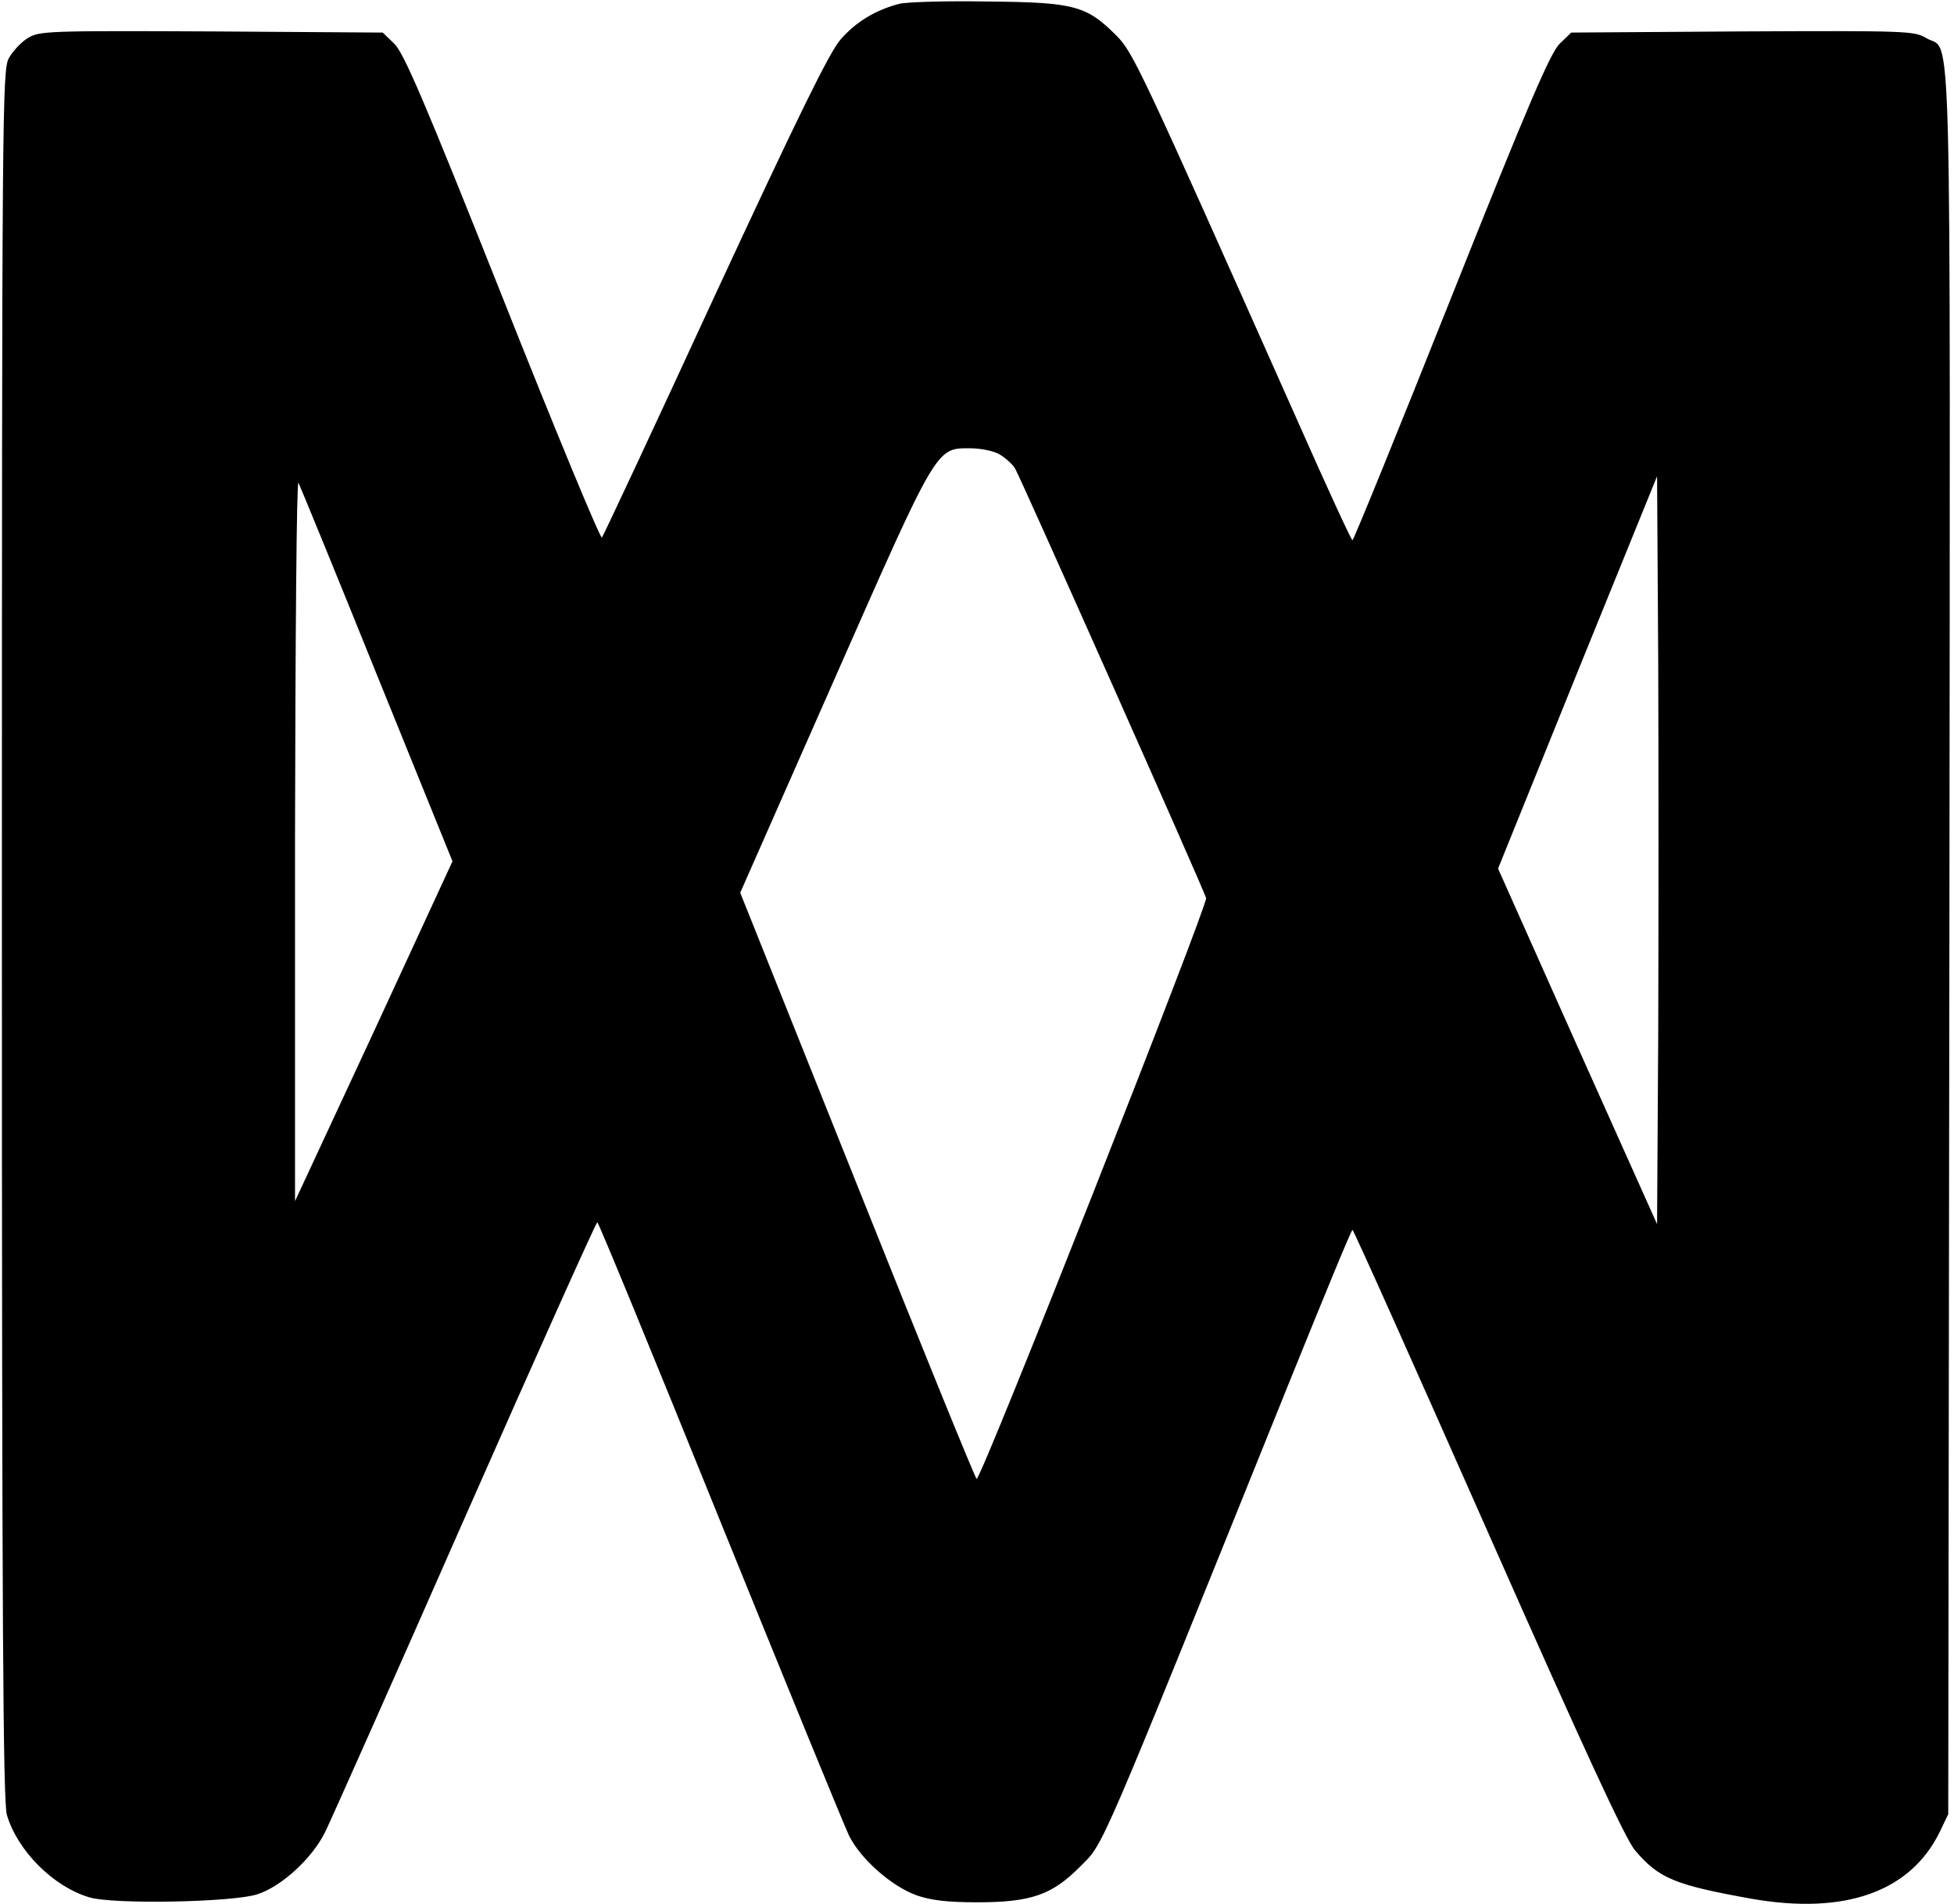 <?xml version="1.0" standalone="no"?>
<!DOCTYPE svg PUBLIC "-//W3C//DTD SVG 20010904//EN"
 "http://www.w3.org/TR/2001/REC-SVG-20010904/DTD/svg10.dtd">
<svg version="1.0" xmlns="http://www.w3.org/2000/svg"
 width="510pt" height="497pt" viewBox="0 0 510 497"
 preserveAspectRatio="xMidYMid meet">

<g transform="translate(0,497) scale(0.1,-0.1)"
fill="#000000" stroke="none">
<path d="M2347 4960 c-61 -16 -112 -46 -153 -93 -29 -33 -110 -198 -328 -668
-158 -343 -291 -627 -295 -632 -4 -4 -121 278 -259 626 -204 513 -258 639
-283 663 l-30 29 -447 3 c-430 2 -448 1 -479 -17 -18 -11 -40 -35 -50 -53 -17
-31 -18 -136 -18 -2288 0 -1790 3 -2264 13 -2297 28 -94 121 -187 215 -215 62
-19 376 -13 439 8 64 21 143 94 177 163 15 31 180 401 366 824 186 422 341
767 344 767 3 0 147 -350 320 -778 173 -427 325 -798 337 -823 31 -62 112
-133 177 -156 37 -13 82 -18 157 -18 141 0 196 19 270 94 62 62 40 11 551
1278 85 210 156 383 159 383 3 0 162 -356 354 -790 249 -563 359 -802 384
-830 62 -73 104 -90 305 -126 242 -42 412 18 489 173 l23 48 3 2278 c2 2519 8
2315 -61 2358 -31 18 -49 19 -479 17 l-447 -3 -30 -29 c-24 -23 -81 -155 -283
-662 -139 -349 -255 -634 -258 -634 -3 0 -68 141 -144 313 -412 925 -428 960
-473 1005 -77 77 -109 86 -333 88 -107 2 -212 -1 -233 -6z m262 -1176 c15 -9
33 -25 40 -36 14 -23 491 -1095 499 -1122 5 -17 -586 -1516 -599 -1516 -3 0
-143 344 -311 765 l-306 765 244 553 c271 615 267 607 355 607 29 0 63 -7 78
-16z m1719 -1516 l-3 -493 -208 464 -207 464 207 512 208 512 3 -483 c1 -265
1 -704 0 -976z m-3344 940 l197 -486 -205 -444 -206 -443 0 945 c1 520 4 938
9 930 4 -8 97 -234 205 -502z"/>
</g>
</svg>

